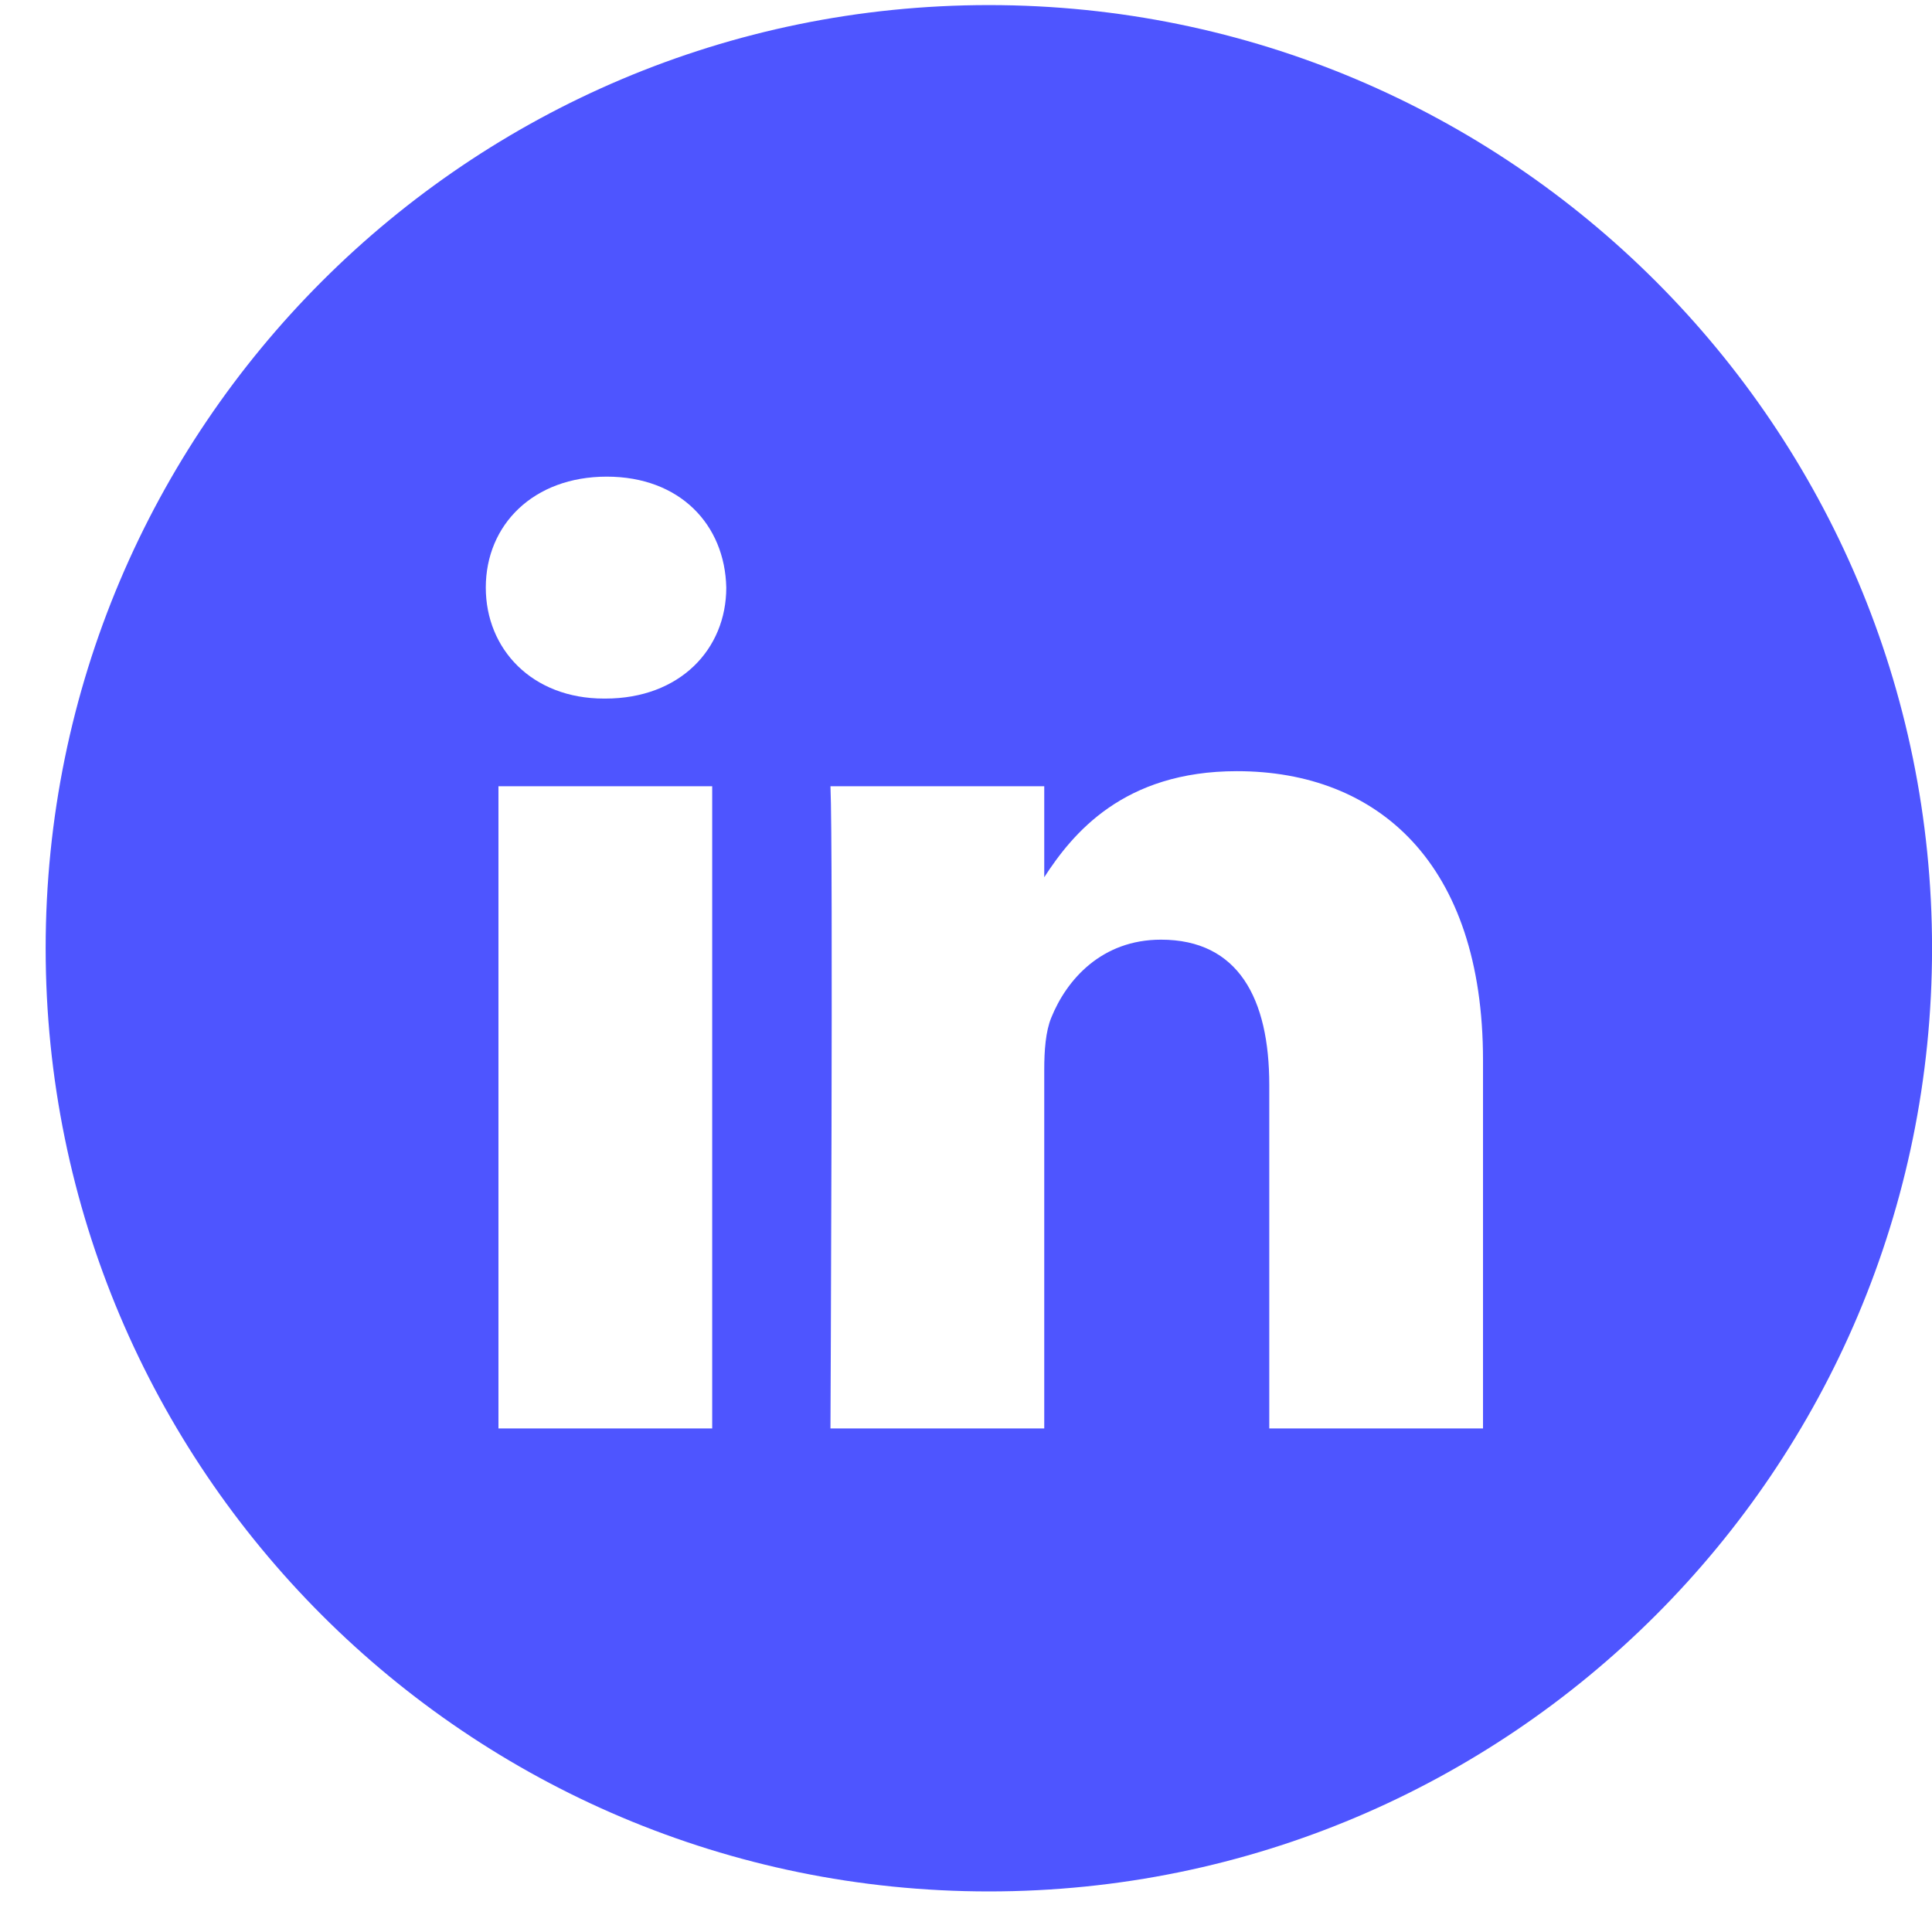 <svg width="38" height="38" viewBox="0 0 38 38" fill="none" xmlns="http://www.w3.org/2000/svg">
<path fill-rule="evenodd" clip-rule="evenodd" d="M0.898 18.651C0.898 8.405 9.204 0.1 19.45 0.1C29.695 0.1 38.001 8.405 38.001 18.651C38.001 28.896 29.695 37.202 19.45 37.202C9.204 37.202 0.898 28.896 0.898 18.651ZM14.008 15.464H9.804V28.096H14.008V15.464ZM14.285 11.557C14.258 10.318 13.372 9.375 11.934 9.375C10.495 9.375 9.555 10.318 9.555 11.557C9.555 12.77 10.468 13.74 11.879 13.74H11.906C13.372 13.74 14.285 12.77 14.285 11.557ZM29.169 20.853C29.169 16.973 27.095 15.168 24.328 15.168C22.096 15.168 21.097 16.394 20.539 17.254V15.464H16.334C16.39 16.65 16.334 28.096 16.334 28.096H20.539V21.041C20.539 20.664 20.566 20.287 20.677 20.017C20.981 19.263 21.673 18.482 22.835 18.482C24.357 18.482 24.965 19.64 24.965 21.338V28.096H29.169L29.169 20.853Z" fill="#4E55FF"/>
</svg>

